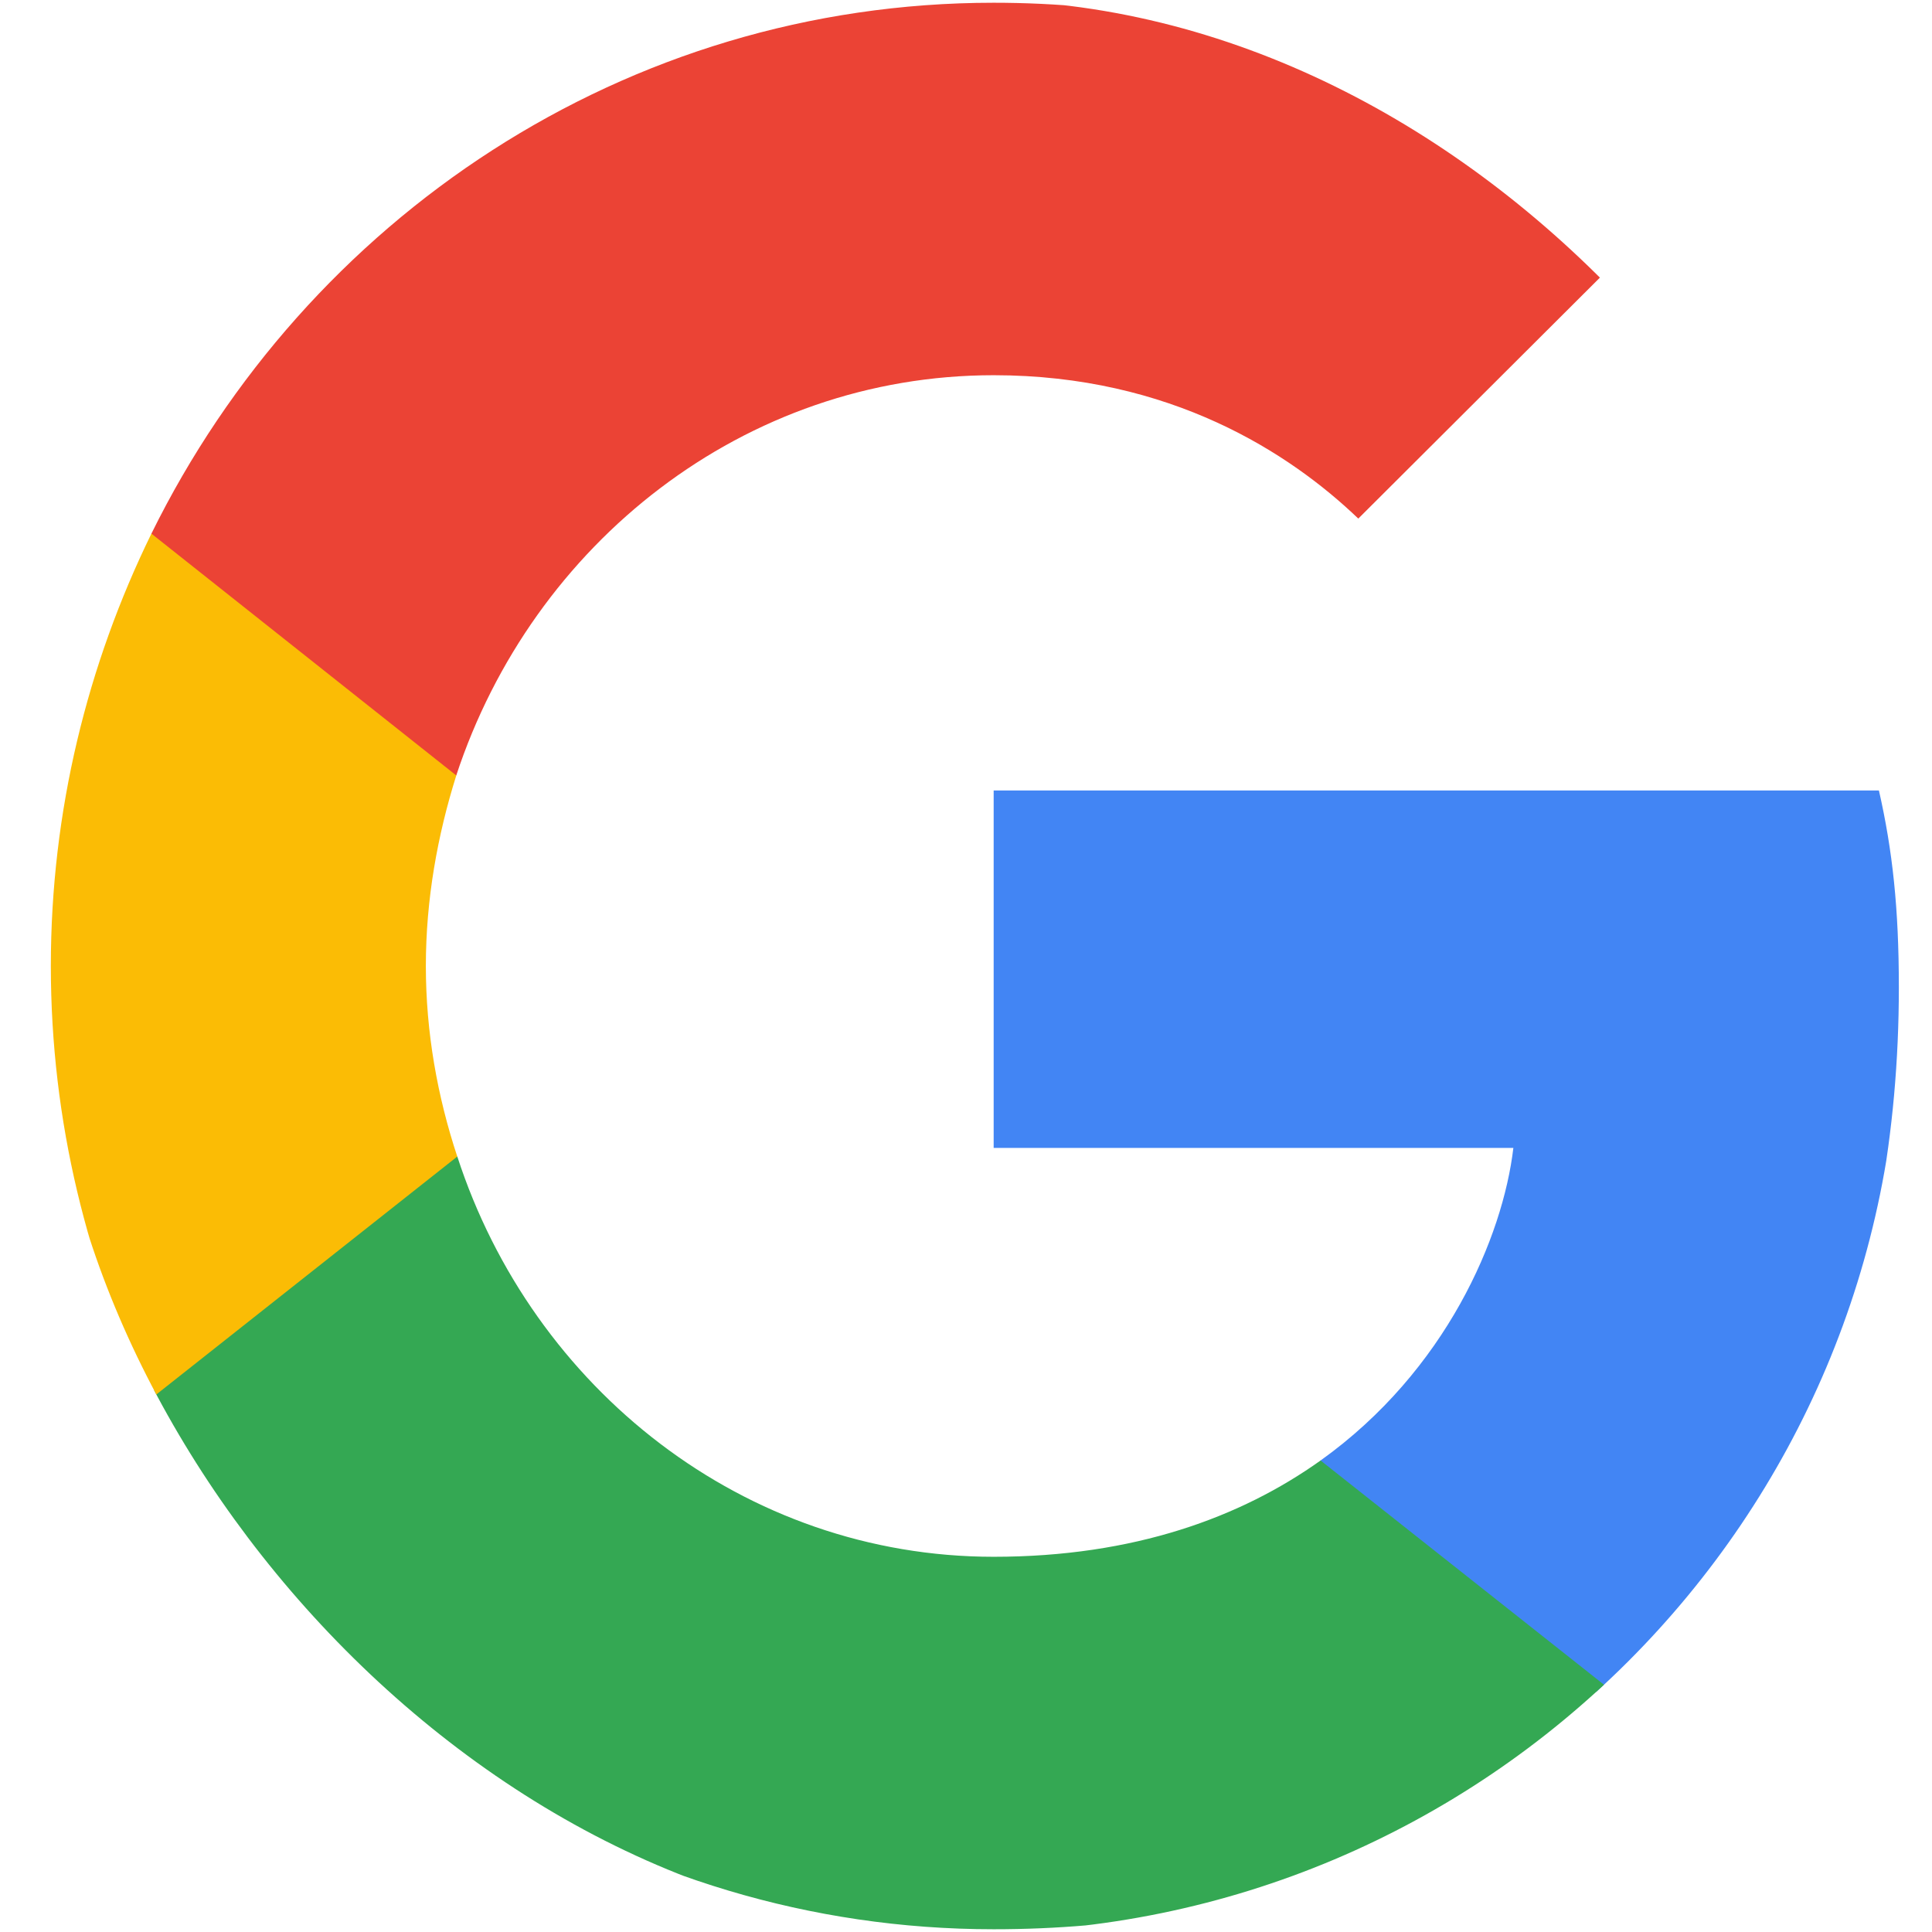 <svg width="19" height="19" viewBox="0 0 19 19" fill="none" xmlns="http://www.w3.org/2000/svg">
<g id="Google logo">
<g clip-path="url(#clip0_107_154)">
<path id="Vector" d="M18.674 9.71C18.674 8.932 18.612 8.363 18.478 7.774H9.772V11.289H14.883C14.78 12.163 14.223 13.479 12.987 14.363L12.97 14.48L15.722 16.659L15.913 16.678C17.664 15.026 18.674 12.594 18.674 9.71Z" fill="#4285F4"/>
<path id="Vector_2" d="M9.772 18.973C12.276 18.973 14.378 18.131 15.913 16.678L12.987 14.363C12.204 14.921 11.153 15.31 9.772 15.31C7.32 15.31 5.239 13.658 4.497 11.373L4.389 11.383L1.526 13.646L1.489 13.752C3.014 16.847 6.146 18.973 9.772 18.973Z" fill="#34A853"/>
<path id="Vector_3" d="M4.497 11.374C4.302 10.784 4.188 10.153 4.188 9.5C4.188 8.847 4.302 8.216 4.487 7.627L4.482 7.501L1.584 5.202L1.489 5.248C0.861 6.532 0.5 7.974 0.5 9.5C0.5 11.026 0.861 12.468 1.489 13.752L4.497 11.374Z" fill="#FBBC05"/>
<path id="Vector_4" d="M9.772 3.69C11.514 3.69 12.688 4.458 13.358 5.1L15.975 2.49C14.367 0.964 12.276 0.027 9.772 0.027C6.146 0.027 3.014 2.153 1.489 5.248L4.487 7.626C5.239 5.342 7.32 3.69 9.772 3.69Z" fill="#EB4335"/>
</g>
</g>
<defs>
<clipPath id="clip0_107_154">
<rect x="0.5" width="18.174" height="19" rx="9.087" fill="white"/>
</clipPath>
</defs>
</svg>
